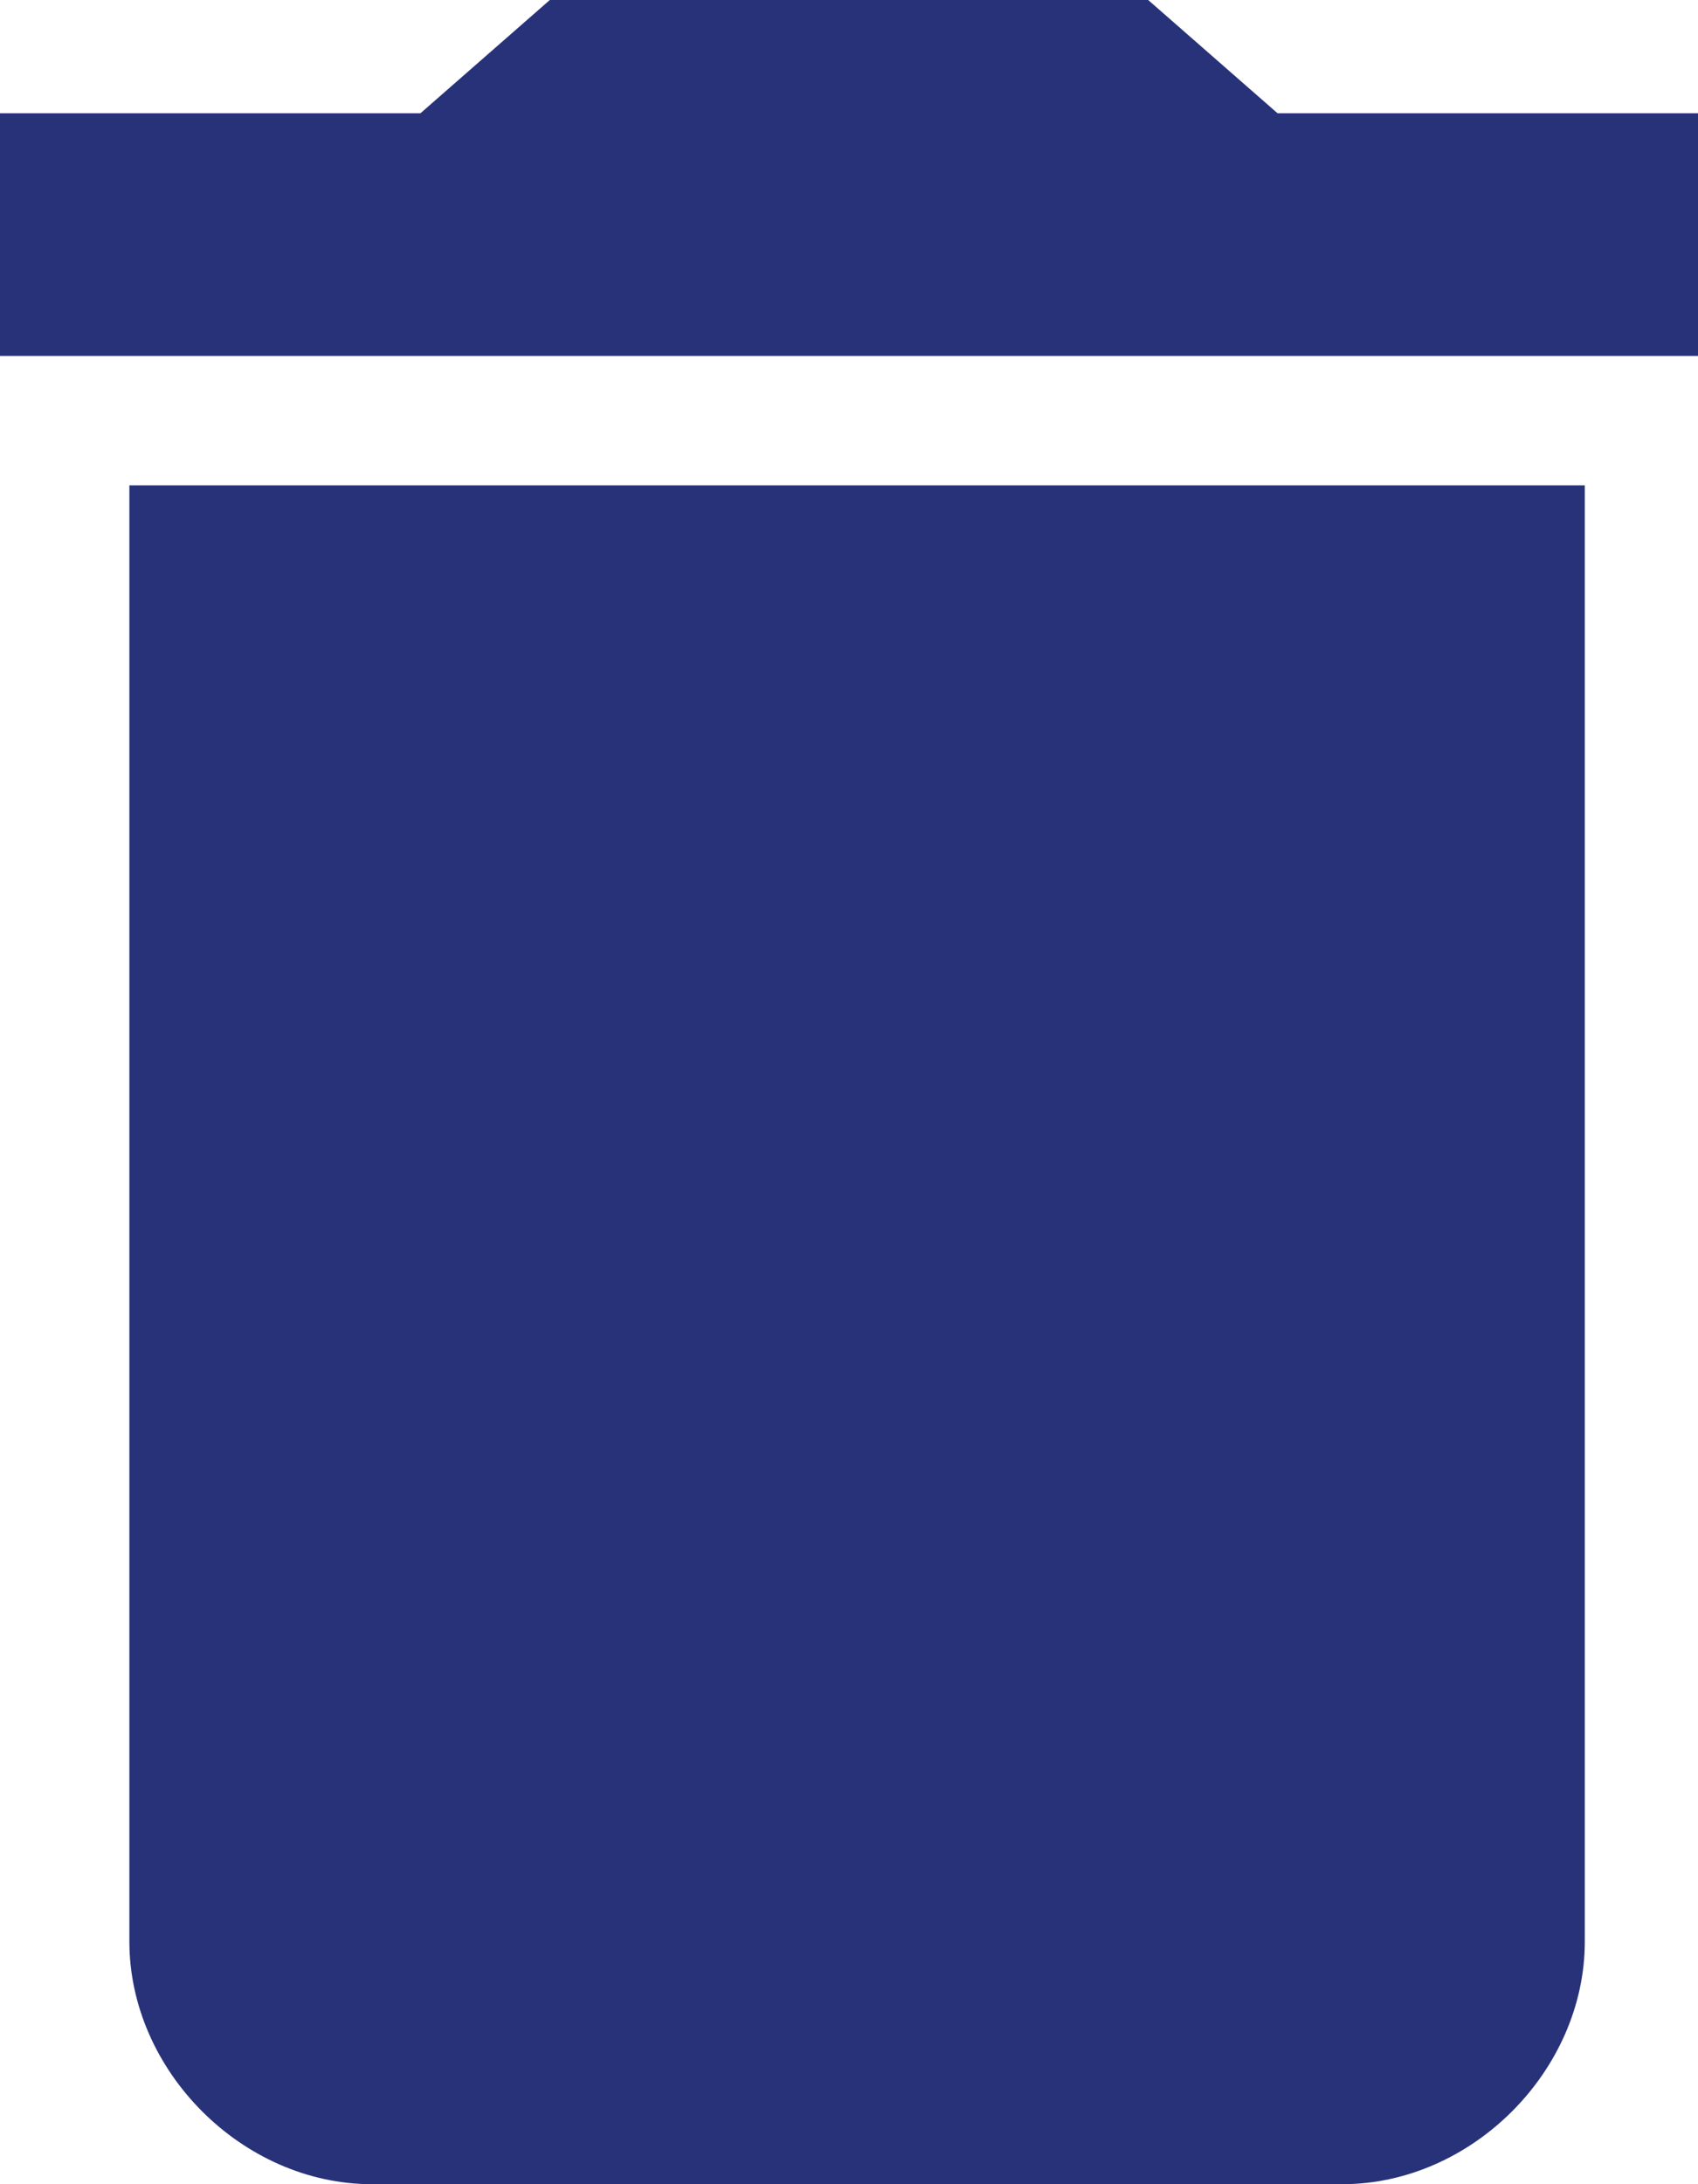 <?xml version="1.0" encoding="utf-8"?>
<!-- Generator: Adobe Illustrator 23.0.0, SVG Export Plug-In . SVG Version: 6.00 Build 0)  -->
<svg version="1.1" id="Layer_1" xmlns="http://www.w3.org/2000/svg" xmlns:xlink="http://www.w3.org/1999/xlink" x="0px" y="0px"
	 viewBox="0 0 10.5 13.5" style="enable-background:new 0 0 10.5 13.5;" xml:space="preserve">
<style type="text/css">
	.st0{fill:#283279;}
</style>
<g id="delete-blue-new" transform="translate(-60 -28)">
	<g id="delete" transform="translate(60 28)">
		<path id="Path_6533" class="st0" d="M0.8,12c0,0.8,0.7,1.5,1.5,1.5h6c0.8,0,1.5-0.7,1.5-1.5V3h-9V12z M10.5,0.7H7.9L7.1,0H3.4
			L2.6,0.7H0v1.5h10.5V0.7z"/>
	</g>
</g>
</svg>
